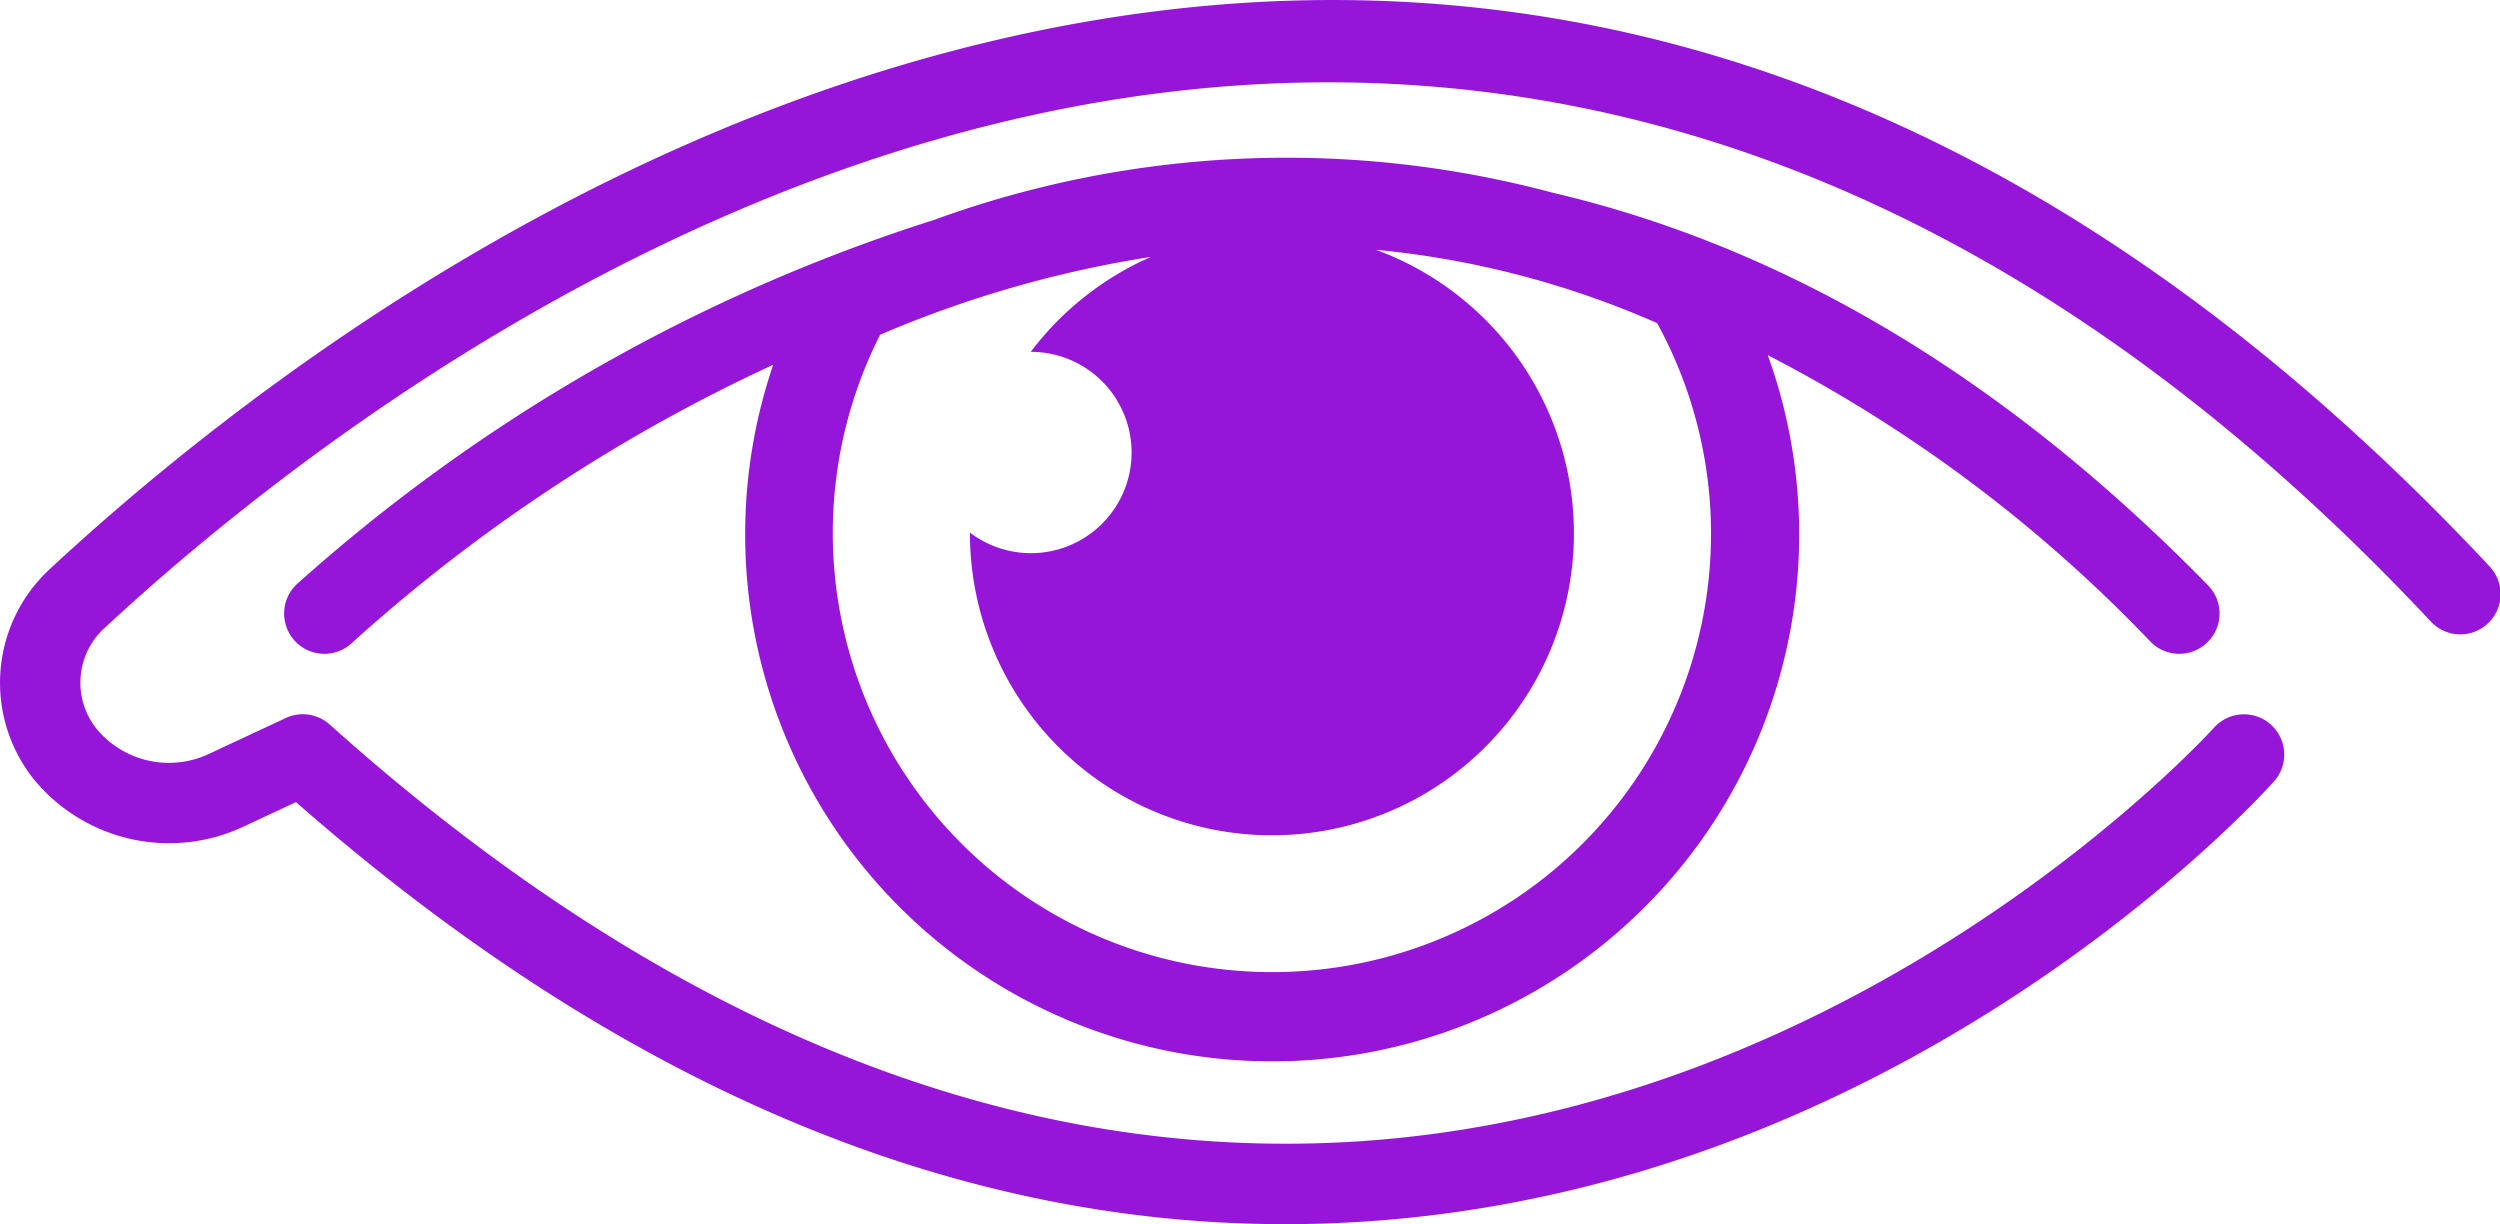 <svg xmlns="http://www.w3.org/2000/svg" width="71.081" height="34.809" viewBox="0 0 71.081 34.809">
  <g id="eye" transform="translate(-0.001 0)">
    <path id="Path_1840" data-name="Path 1840" d="M70.772,16.089C57.967,2.43,43.551-2.568,27.926,1.234,15.661,4.218,6.07,11.863,1.445,16.154a4.4,4.4,0,0,0-.463,6.027,4.978,4.978,0,0,0,5.935,1.325l1.5-.7c9.093,7.972,18.54,12,28.121,12,.634,0,1.271-.017,1.906-.053,15.627-.87,25.792-12.065,26.217-12.541A1.145,1.145,0,0,0,62.95,20.69c-.1.11-9.949,10.962-24.636,11.78-9.794.543-19.54-3.448-28.939-11.87a1.143,1.143,0,0,0-1.248-.185L5.95,21.431a2.67,2.67,0,0,1-3.183-.684A2.1,2.1,0,0,1,3,17.832c8.313-7.714,37.651-30.523,66.1-.177a1.145,1.145,0,1,0,1.67-1.566Zm0,0" transform="translate(0 0)" fill="#9516d8"/>
    <path id="Path_1841" data-name="Path 1841" d="M112.073,46.358a1.145,1.145,0,0,0,.818-1.945c-6.253-6.393-12.6-9.752-18.634-11.164a29.28,29.28,0,0,0-17.594.774,49.659,49.659,0,0,0-18.129,10.37,1.145,1.145,0,0,0,1.6,1.64A47.616,47.616,0,0,1,72.094,38.14a14.984,14.984,0,1,0,28.278-.273,41.037,41.037,0,0,1,10.882,8.147,1.141,1.141,0,0,0,.818.344Zm-25.8,9.05A12.484,12.484,0,0,1,75.134,37.286a32.066,32.066,0,0,1,7.7-2.213,8.634,8.634,0,0,0-3.418,2.7,2.862,2.862,0,1,1-1.728,5.139s0,.008,0,.012A8.586,8.586,0,1,0,89.227,34.87a25.938,25.938,0,0,1,8,2.086A12.466,12.466,0,0,1,86.272,55.408Zm0,0" transform="translate(-50.109 -27.769)" fill="#9516d8"/>
  </g>
</svg>
